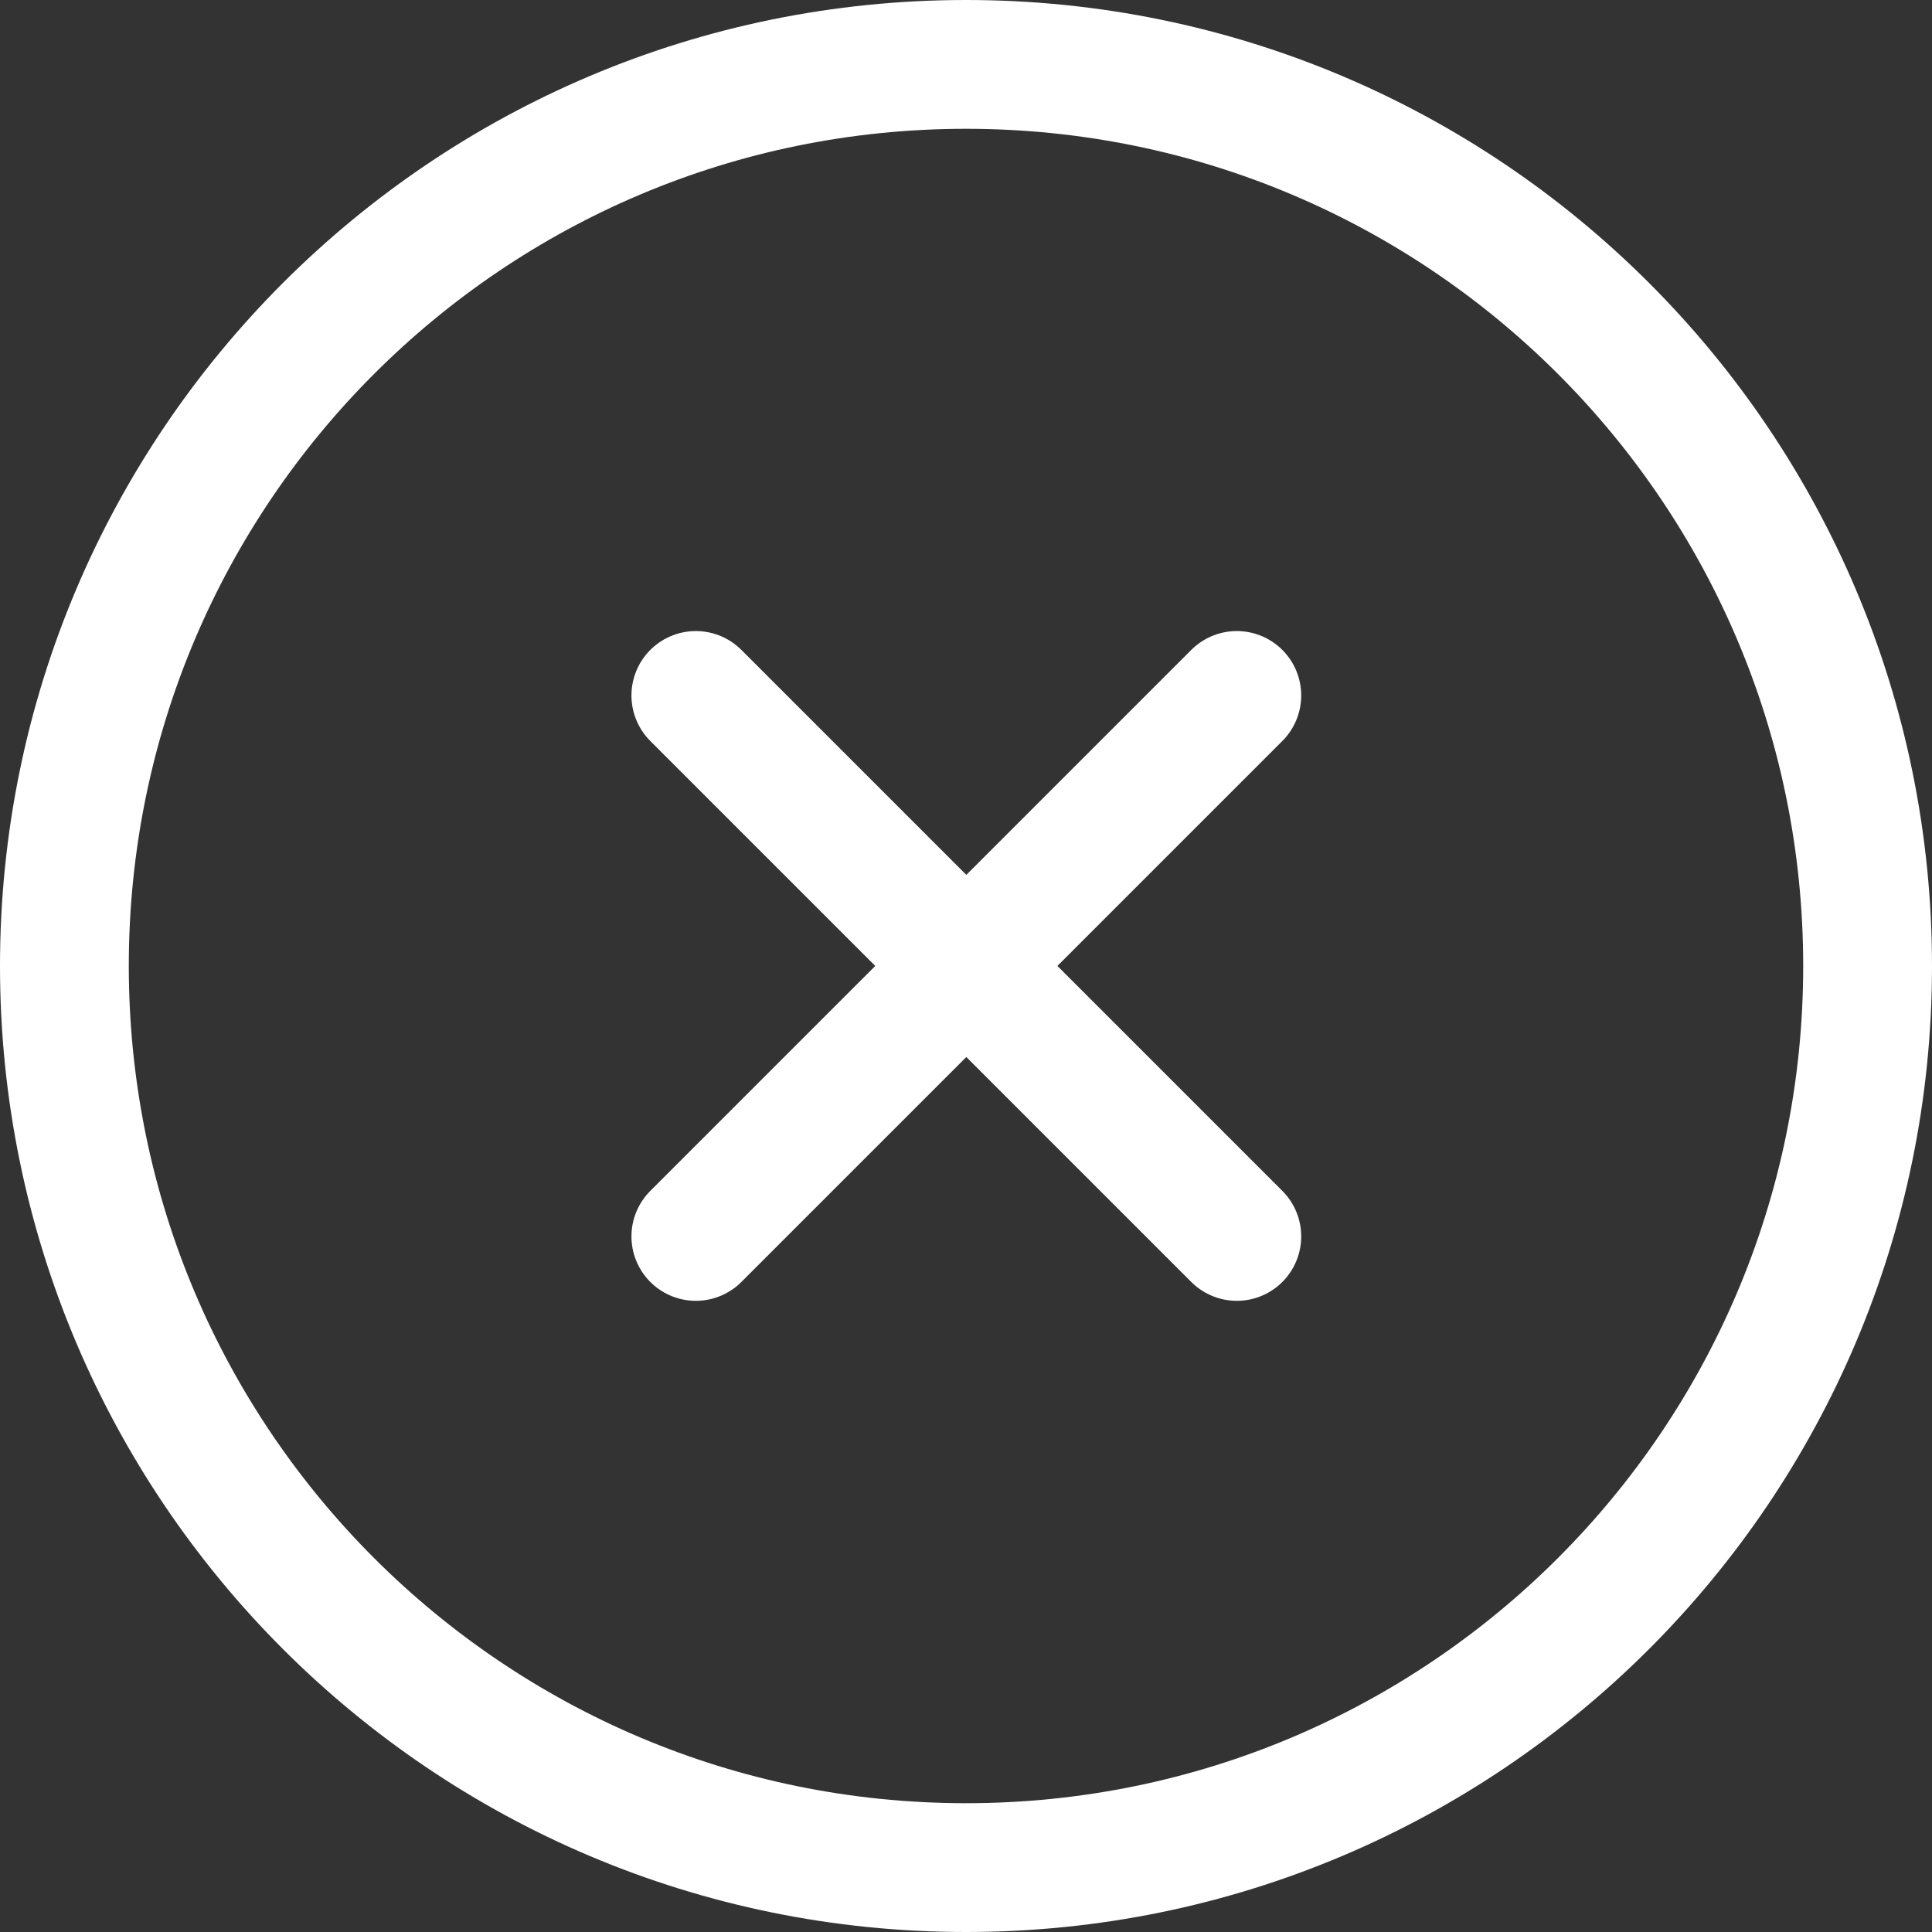 <svg width="30" height="30" viewBox="0 0 30 30" fill="none" xmlns="http://www.w3.org/2000/svg">
<rect x="0" y="0" width="30" height="30" fill="#333333" stroke="none"/>
<path d="M15 29C22.732 29 29 22.732 29 15C29 7.268 22.732 1 15 1C7.268 1 1 7.268 1 15C1 22.732 7.268 29 15 29Z" stroke="white" stroke-width="2" stroke-linecap="round" stroke-linejoin="round"/>
<path d="M19.205 10.799L10.805 19.199" stroke="white" stroke-width="2" stroke-linecap="round" stroke-linejoin="round"/>
<path d="M10.805 10.799L19.205 19.199" stroke="white" stroke-width="2" stroke-linecap="round" stroke-linejoin="round"/>
</svg>
